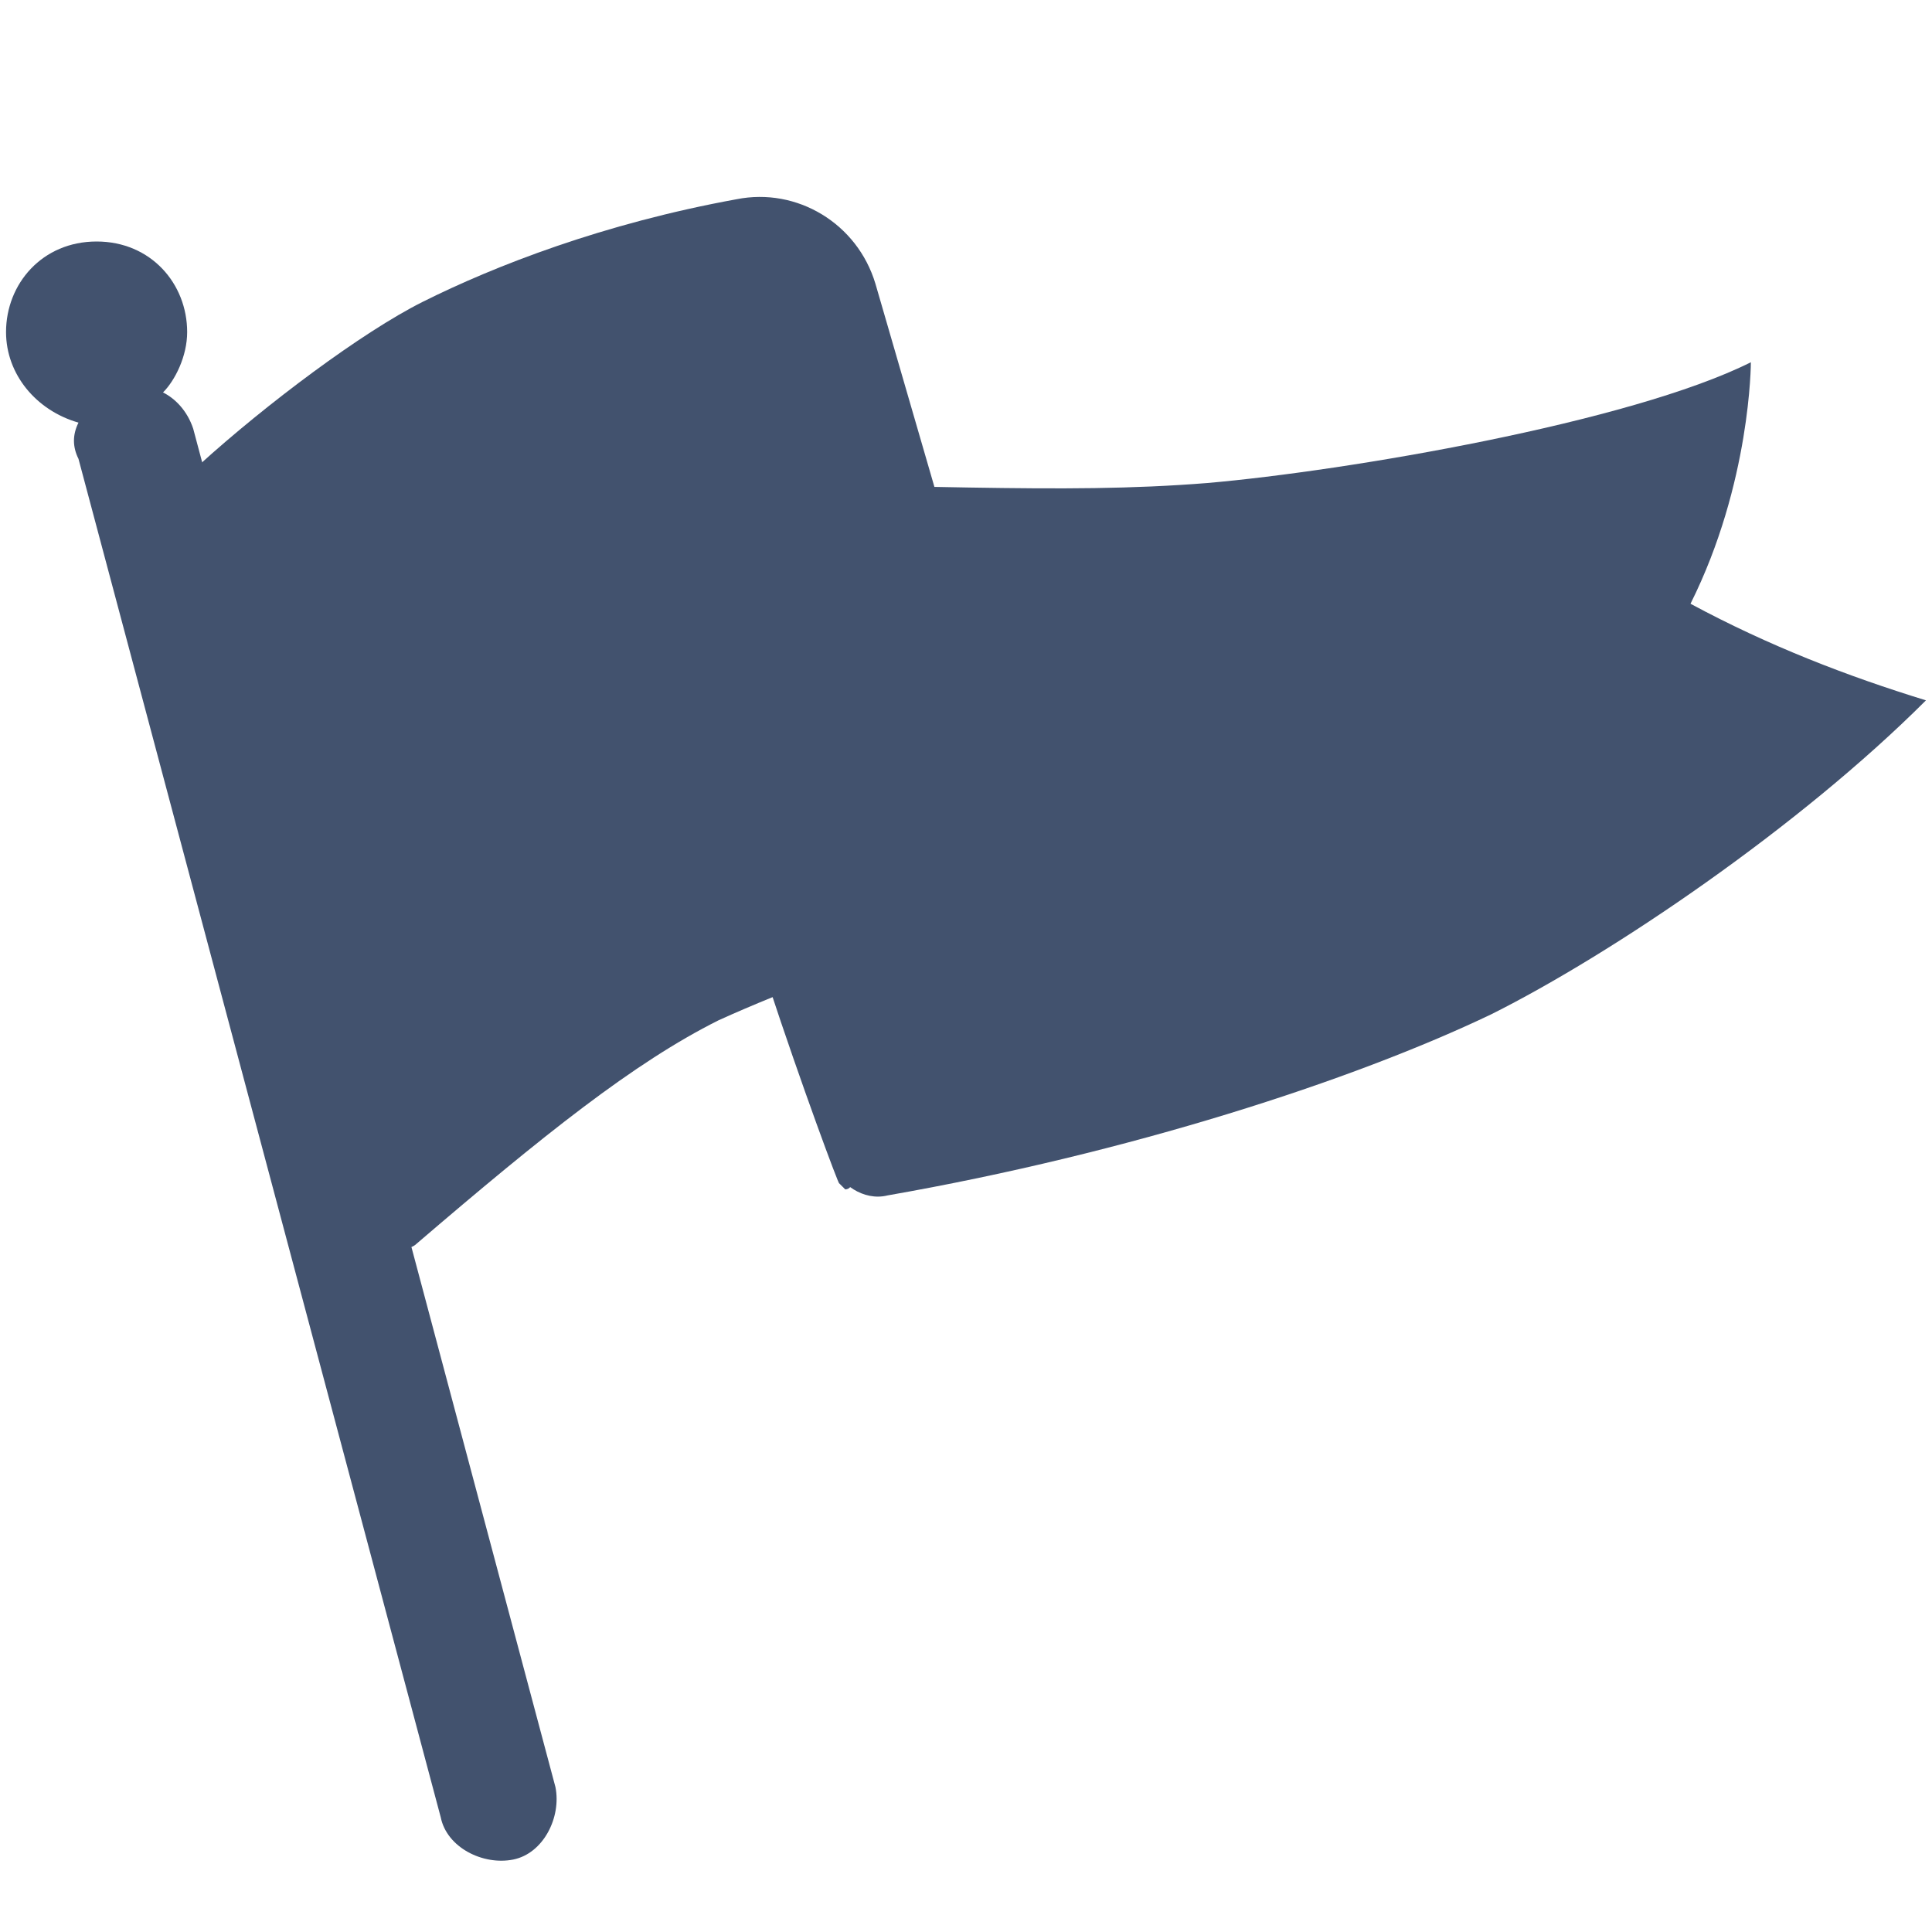 <?xml version="1.0" standalone="no"?><!DOCTYPE svg PUBLIC "-//W3C//DTD SVG 1.1//EN" "http://www.w3.org/Graphics/SVG/1.1/DTD/svg11.dtd"><svg t="1749328948833" class="icon" viewBox="0 0 1024 1024" version="1.1" xmlns="http://www.w3.org/2000/svg" p-id="9242" xmlns:xlink="http://www.w3.org/1999/xlink" width="128" height="128"><path d="M928 192s0 64-32 128c41.6 22.4 83.2 38.4 124.8 51.2-67.2 67.2-166.4 134.4-230.4 166.4-73.6 35.2-192 73.6-320 96-12.8 3.2-25.6-6.4-28.8-16L320 256c169.6 0 240 6.4 320 0 73.6-6.4 224-32 288-64z" fill="#42526e" p-id="9243"></path><path d="M384 416c-19.2-3.2 60.8 214.4 60.8 211.2l3.2 3.2s3.2 0 3.2-3.2c3.2-12.8 22.4-54.4 35.2-70.4 12.8-22.4 51.2-64 64-83.2-3.2-3.2-147.2-54.4-166.4-57.6z" fill="#42526e" p-id="9244"></path><path d="M105.6 246.4C140.8 214.4 192 176 224 160c38.4-19.2 96-41.6 166.4-54.4 32-6.4 64 12.8 73.6 44.8l86.4 297.6c6.4 16-3.2 35.2-22.4 38.4-60.8 19.2-112 38.4-147.2 54.4-44.8 22.4-92.8 60.8-160 118.4-3.2 3.2-9.6 3.2-12.8 0l-3.2-3.2-105.6-384c-3.2-9.6 0-19.2 6.4-25.6z" fill="#42526e" p-id="9245"></path><path d="M41.6 224C19.2 217.6 3.2 198.4 3.2 176 3.2 150.4 22.4 128 51.2 128s48 22.4 48 48c0 12.8-6.4 25.6-12.8 32 6.4 3.2 12.8 9.6 16 19.2l192 720c3.2 16-6.4 35.2-22.4 38.4-16 3.2-35.2-6.4-38.4-22.4l-192-720c-3.2-6.4-3.2-12.8 0-19.2z" fill="#42526e" p-id="9246"></path></svg>